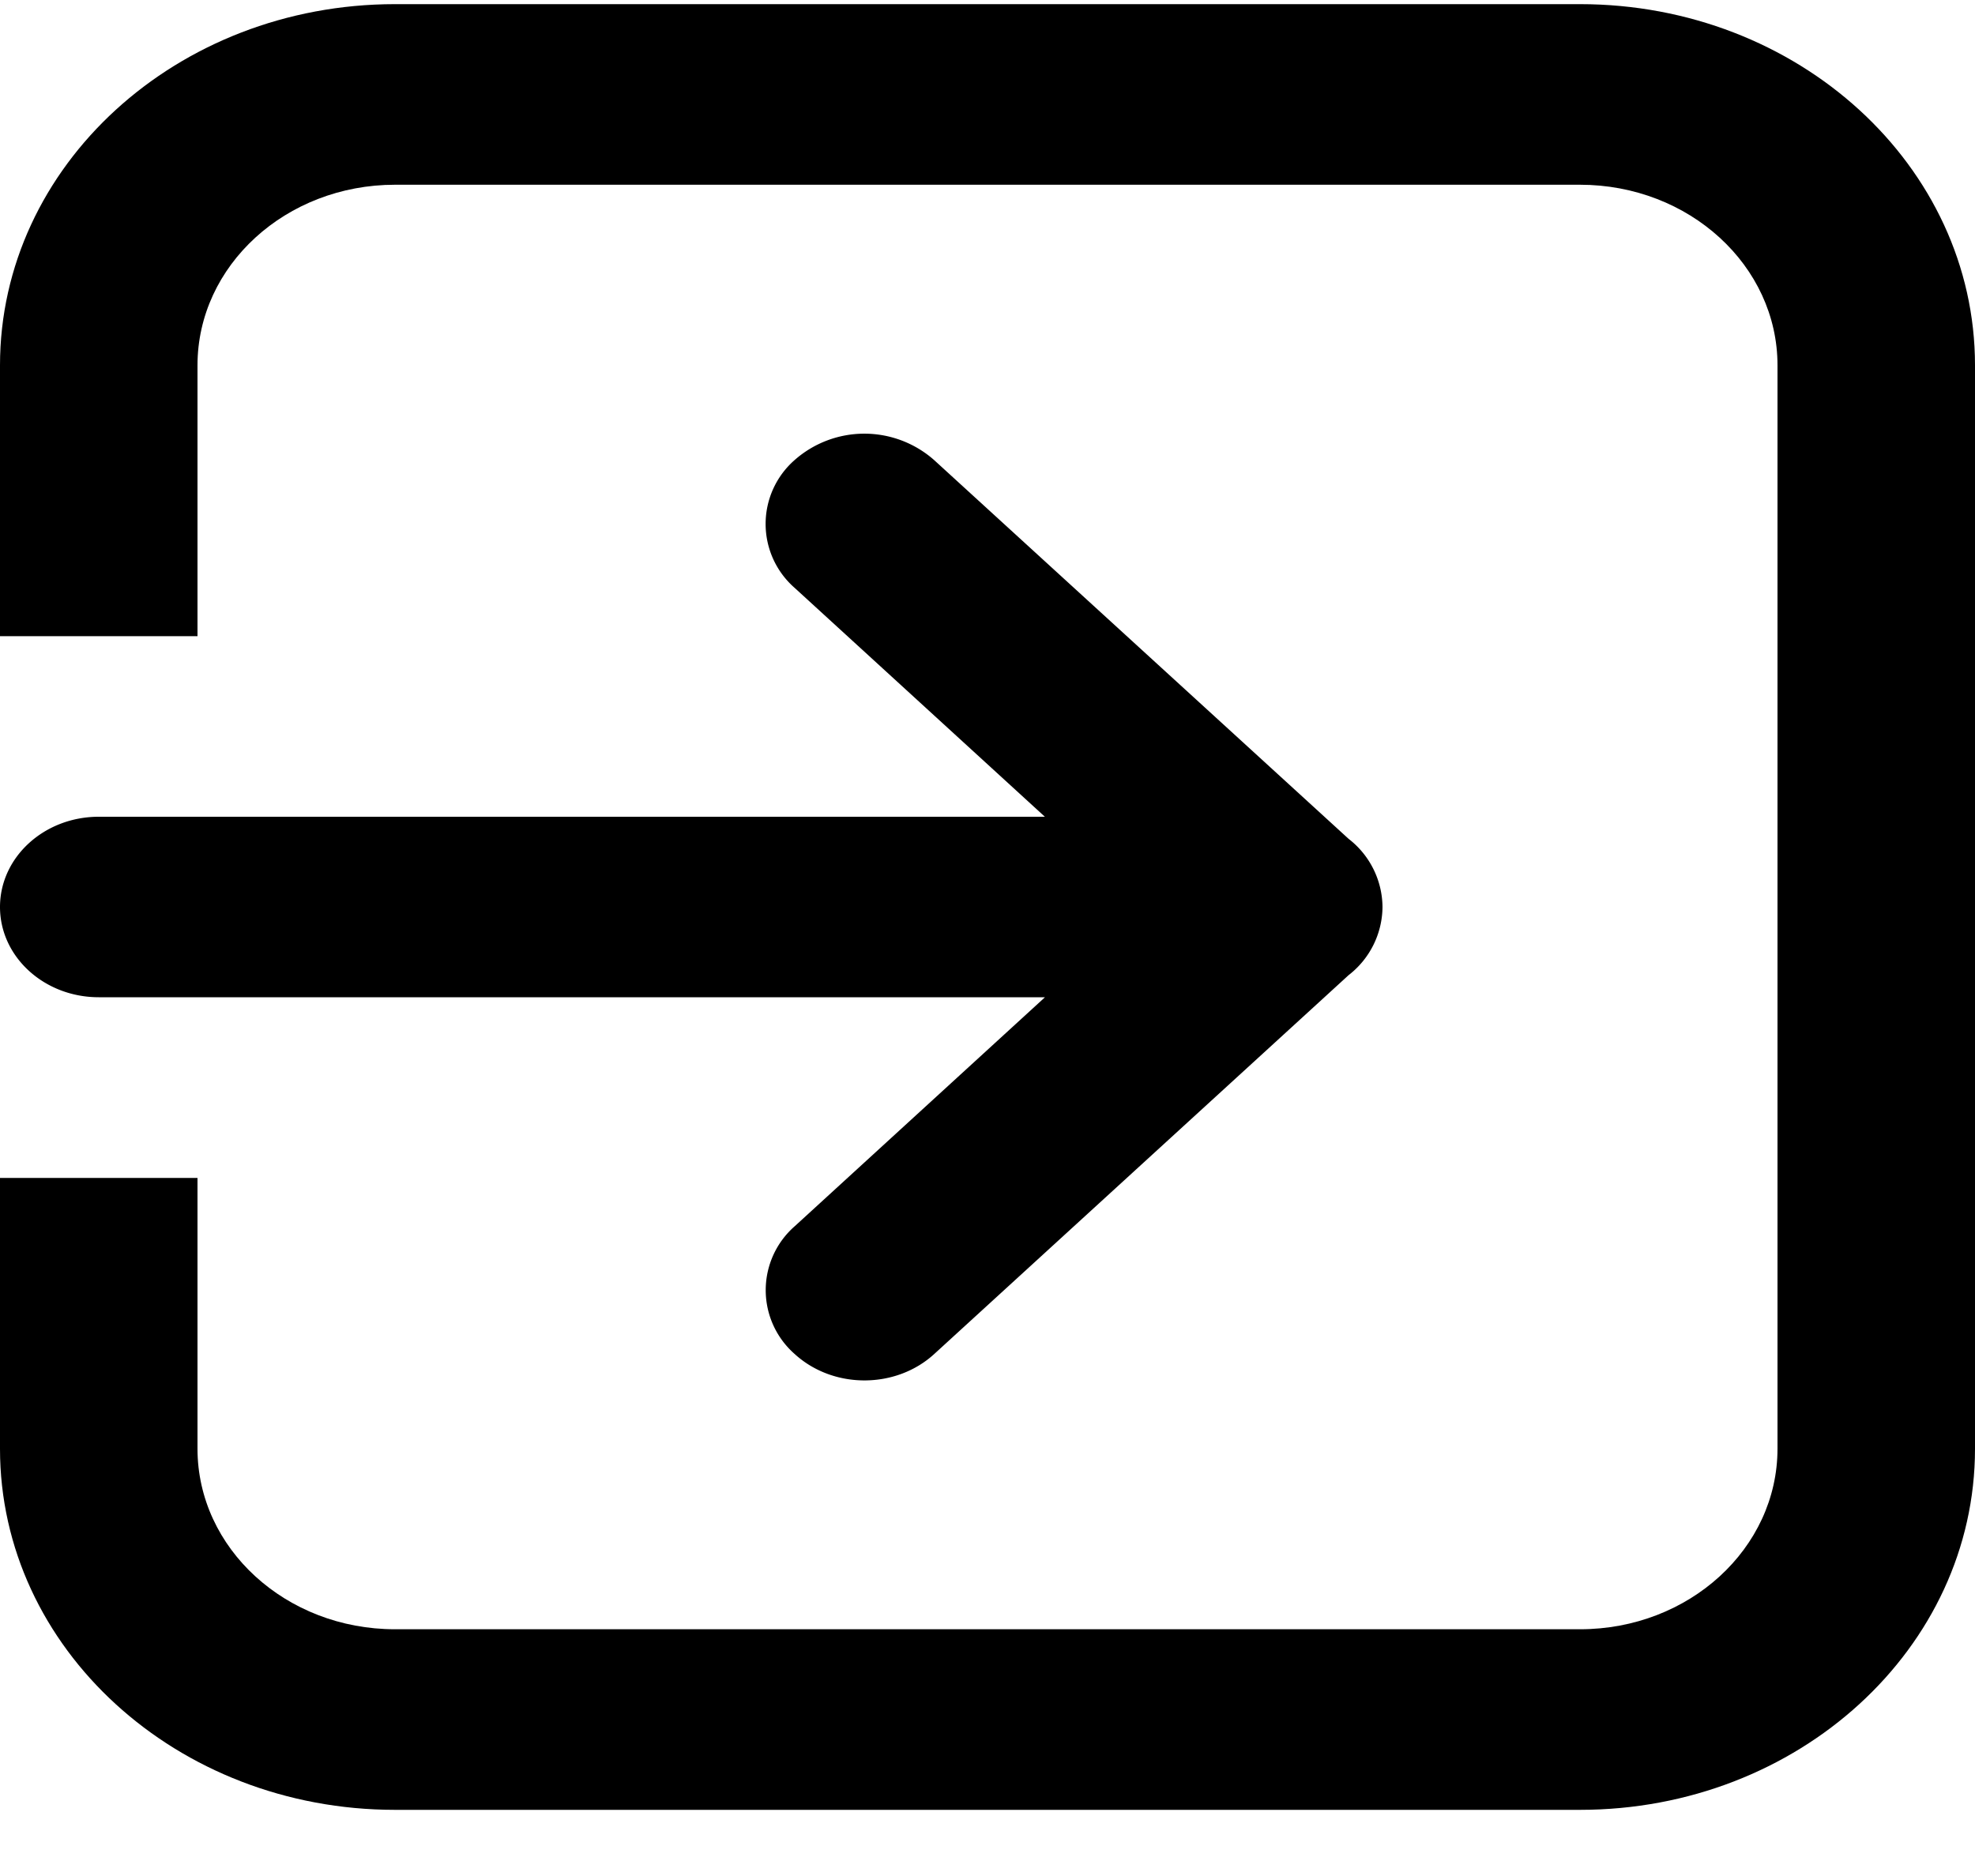 <svg width="20" height="19" viewBox="0 0 20 19" fill="none" xmlns="http://www.w3.org/2000/svg"><path d="M4 .042C1.79.042 0 1.68 0 3.7v2.743h2V3.7c0-1.01.895-1.829 2-1.829h12c1.105 0 2 .819 2 1.829v10.972c0 1.01-.895 1.829-2 1.829H4c-1.105 0-2-.819-2-1.829V11.93H0v2.743c0 2.02 1.79 3.657 4 3.657h12c2.21 0 4-1.637 4-3.657V3.7c0-2.02-1.79-3.658-4-3.658H4z" fill="#000"/><path d="M1 8.272c-.552 0-1 .409-1 .914 0 .505.448.914 1 .914h9.582L8.047 12.42a.86.86 0 000 1.293c.39.357 1.024.357 1.414 0l4.196-3.837A.881.881 0 0014 9.186a.881.881 0 00-.343-.69L9.46 4.66a1.067 1.067 0 00-1.414 0 .86.86 0 000 1.293l2.535 2.319H1z" fill="#000"/></svg>
